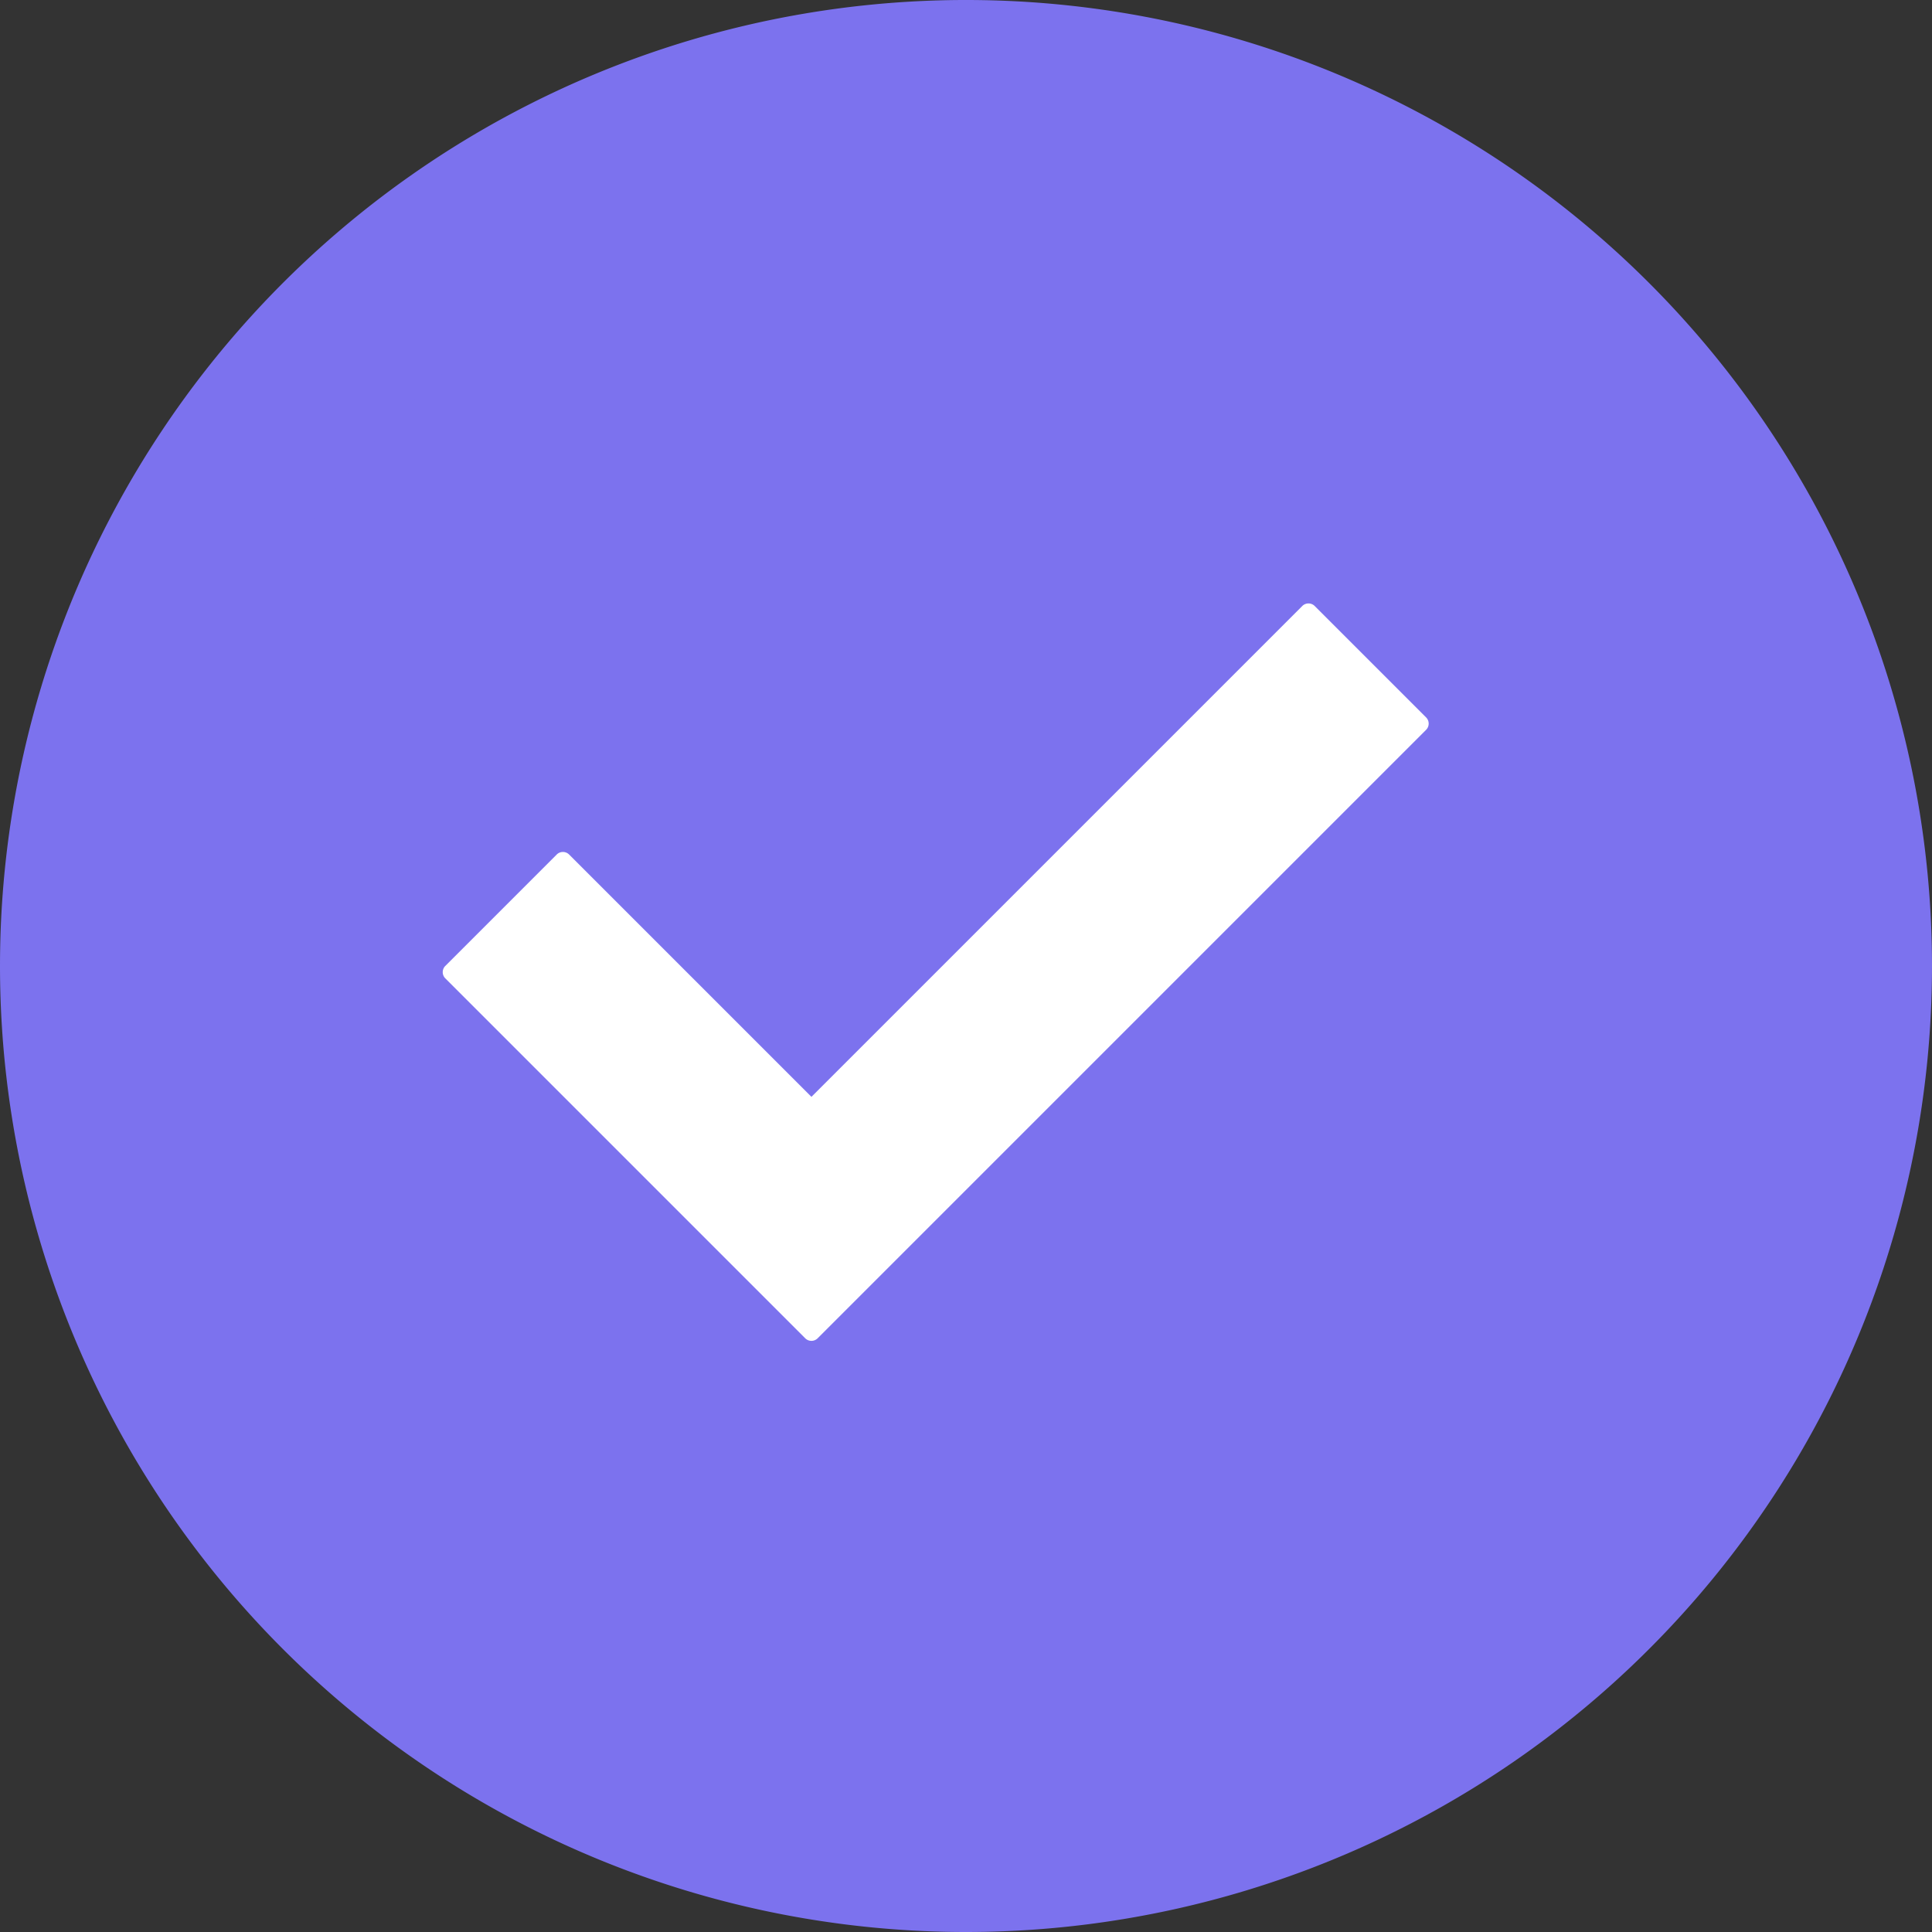 <svg xmlns="http://www.w3.org/2000/svg" viewBox="0 0 22 22"><rect x="0" y="0" width="22" height="22" fill="#333333" stroke="none"/><defs><style>.cls-1,.cls-2{fill:#7c72ee;}.cls-2{fill-rule:evenodd;}.cls-3{fill:#fff;}</style></defs><g id="Layer_2" data-name="Layer 2"><g id="Layer_1-2" data-name="Layer 1"><circle class="cls-1" cx="10.66" cy="11.07" r="9.37"/><path class="cls-2" d="M0,11A11,11,0,1,1,11,22,11,11,0,0,1,0,11Zm11,9a9,9,0,1,1,9-9A9,9,0,0,1,11,20Z"/><path class="cls-3" d="M9.17,15.24l-4.1-4.1a.1.1,0,0,1,0-.14L6.34,9.73a.1.1,0,0,1,.14,0l2.76,2.76L14.83,6.9a.1.1,0,0,1,.14,0l1.27,1.27a.1.1,0,0,1,0,.14L9.31,15.24A.1.1,0,0,1,9.17,15.24Z"/></g></g></svg>
